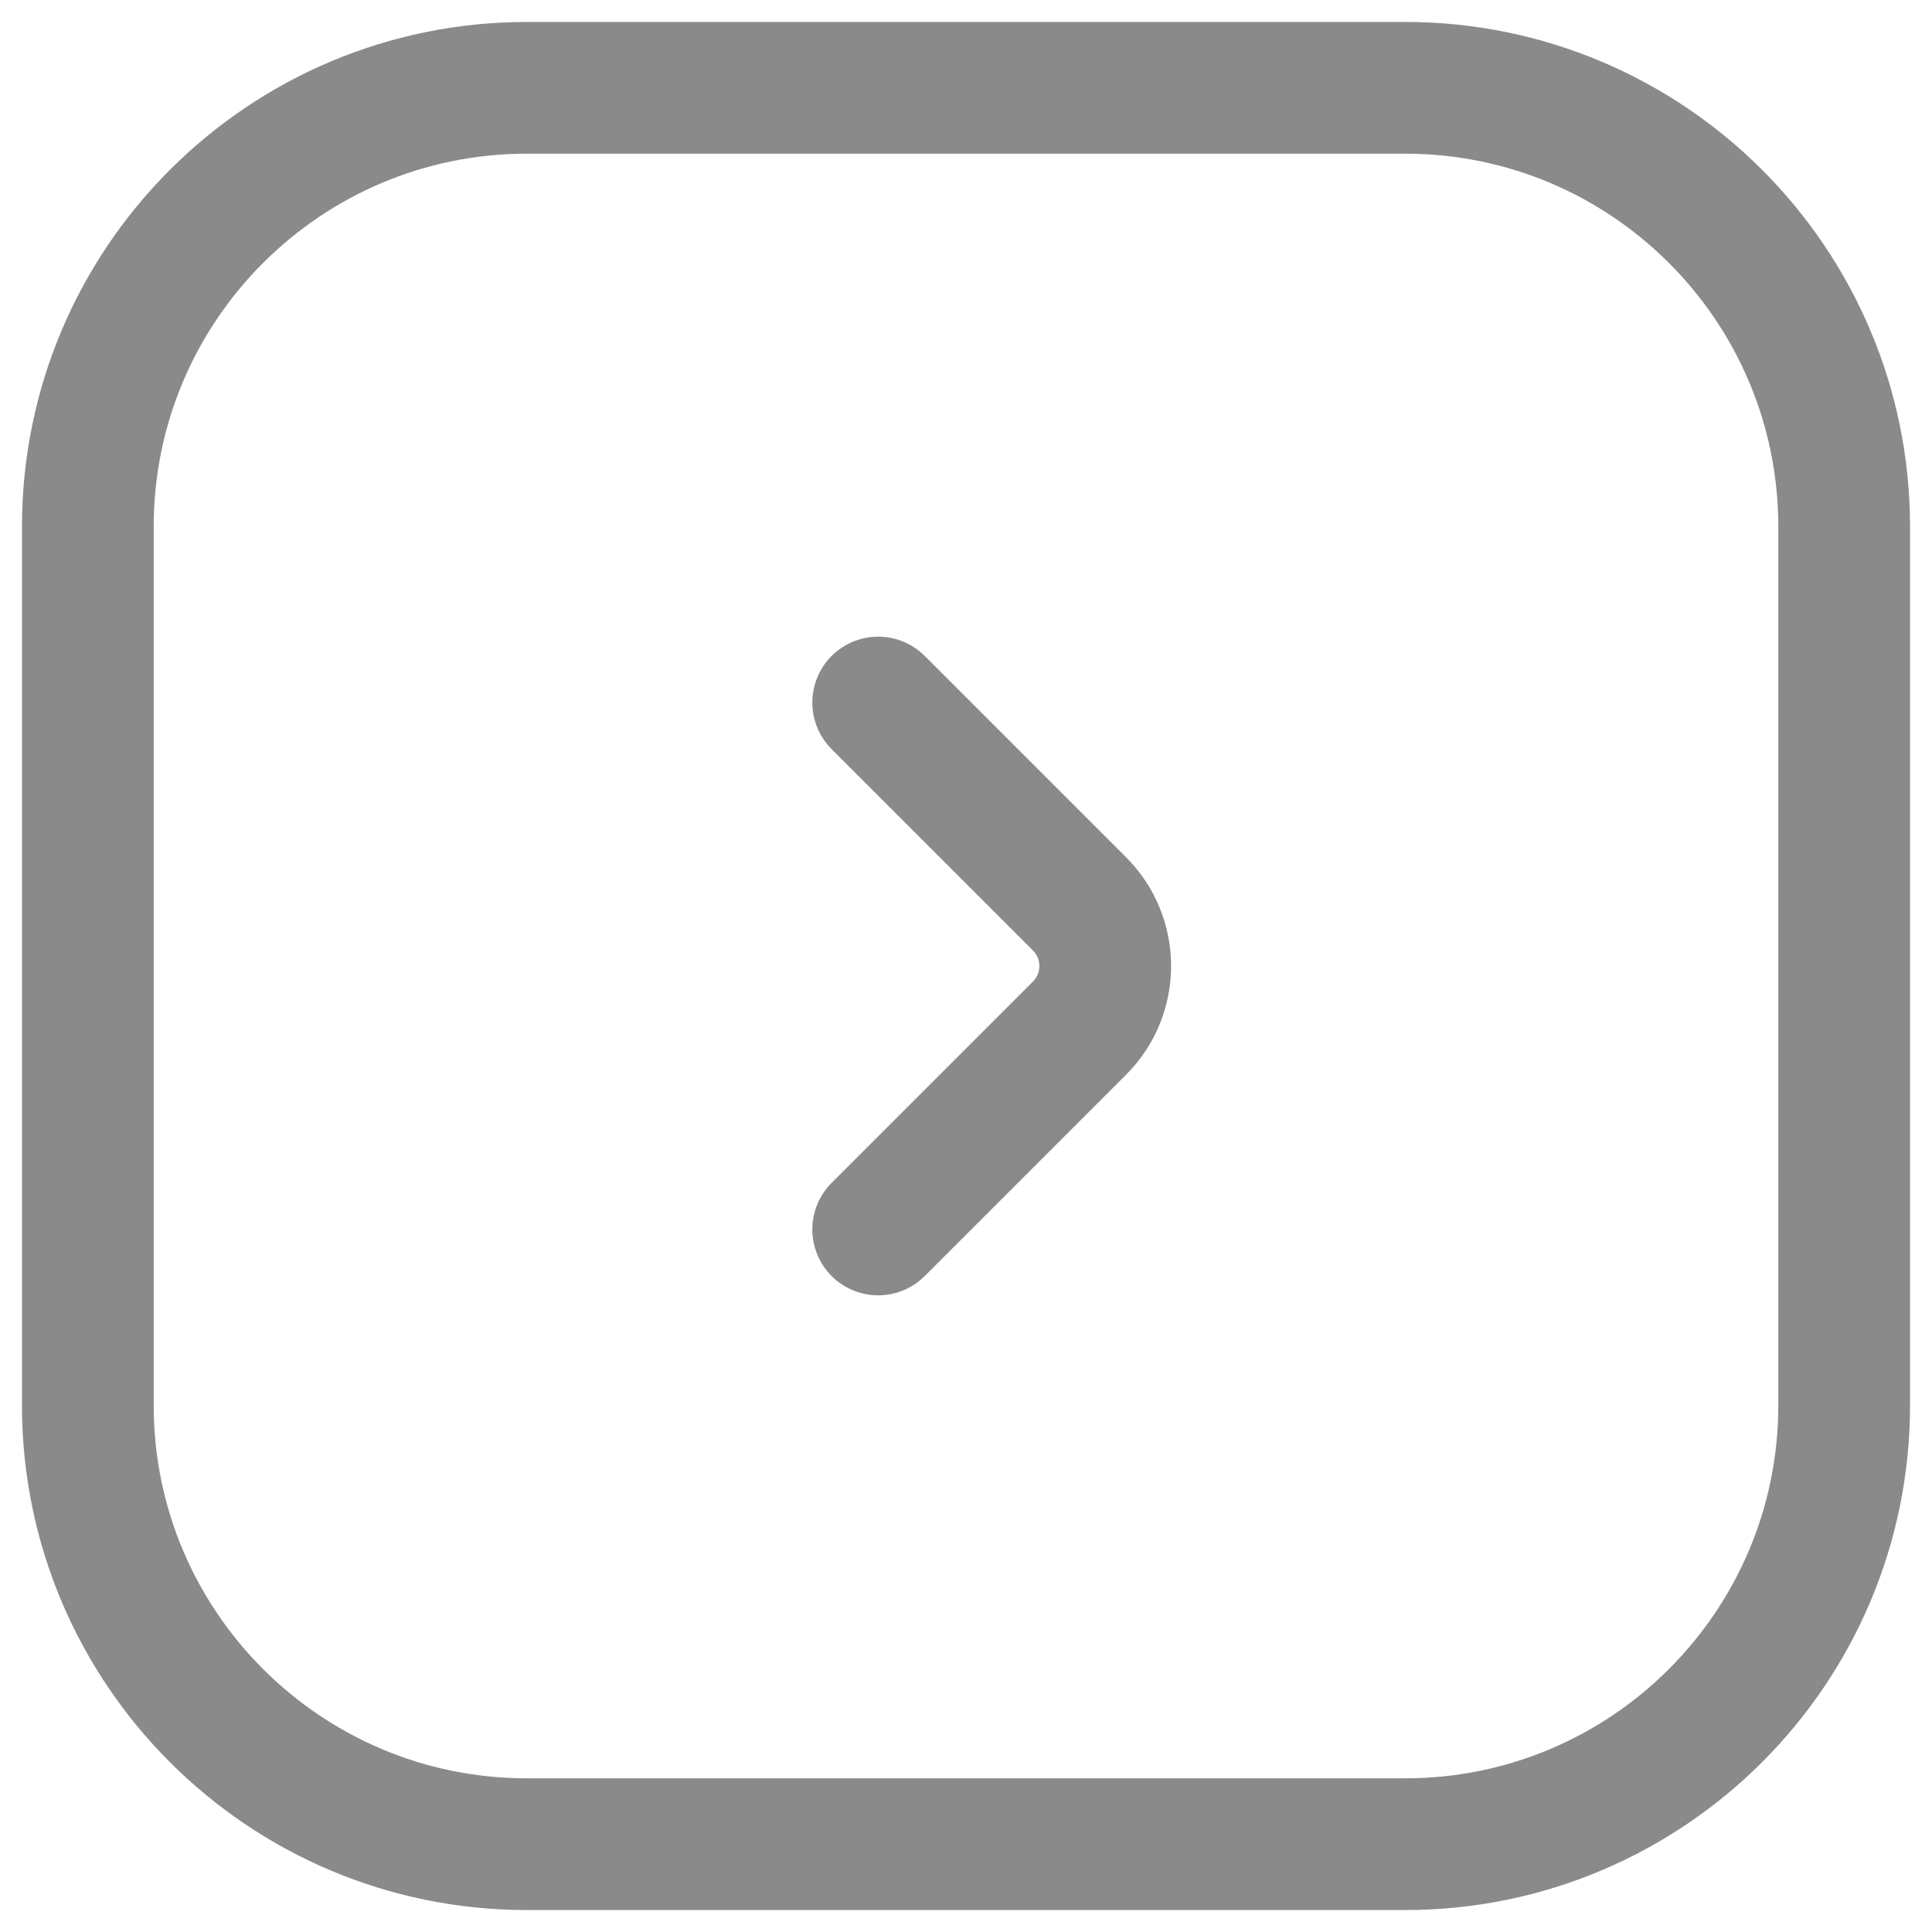 <svg width="22" height="22" viewBox="0 0 22 22" fill="none" xmlns="http://www.w3.org/2000/svg">
<path d="M10 8L12.293 10.293C12.683 10.683 12.683 11.317 12.293 11.707L10 14M16 21H6C3.239 21 1 18.761 1 16L1 6C1 3.239 3.239 1 6 1L16 1C18.761 1 21 3.239 21 6L21 16C21 18.761 18.761 21 16 21Z" stroke="#8A8A8A" stroke-width="1.5" stroke-linecap="round"/>
</svg>
